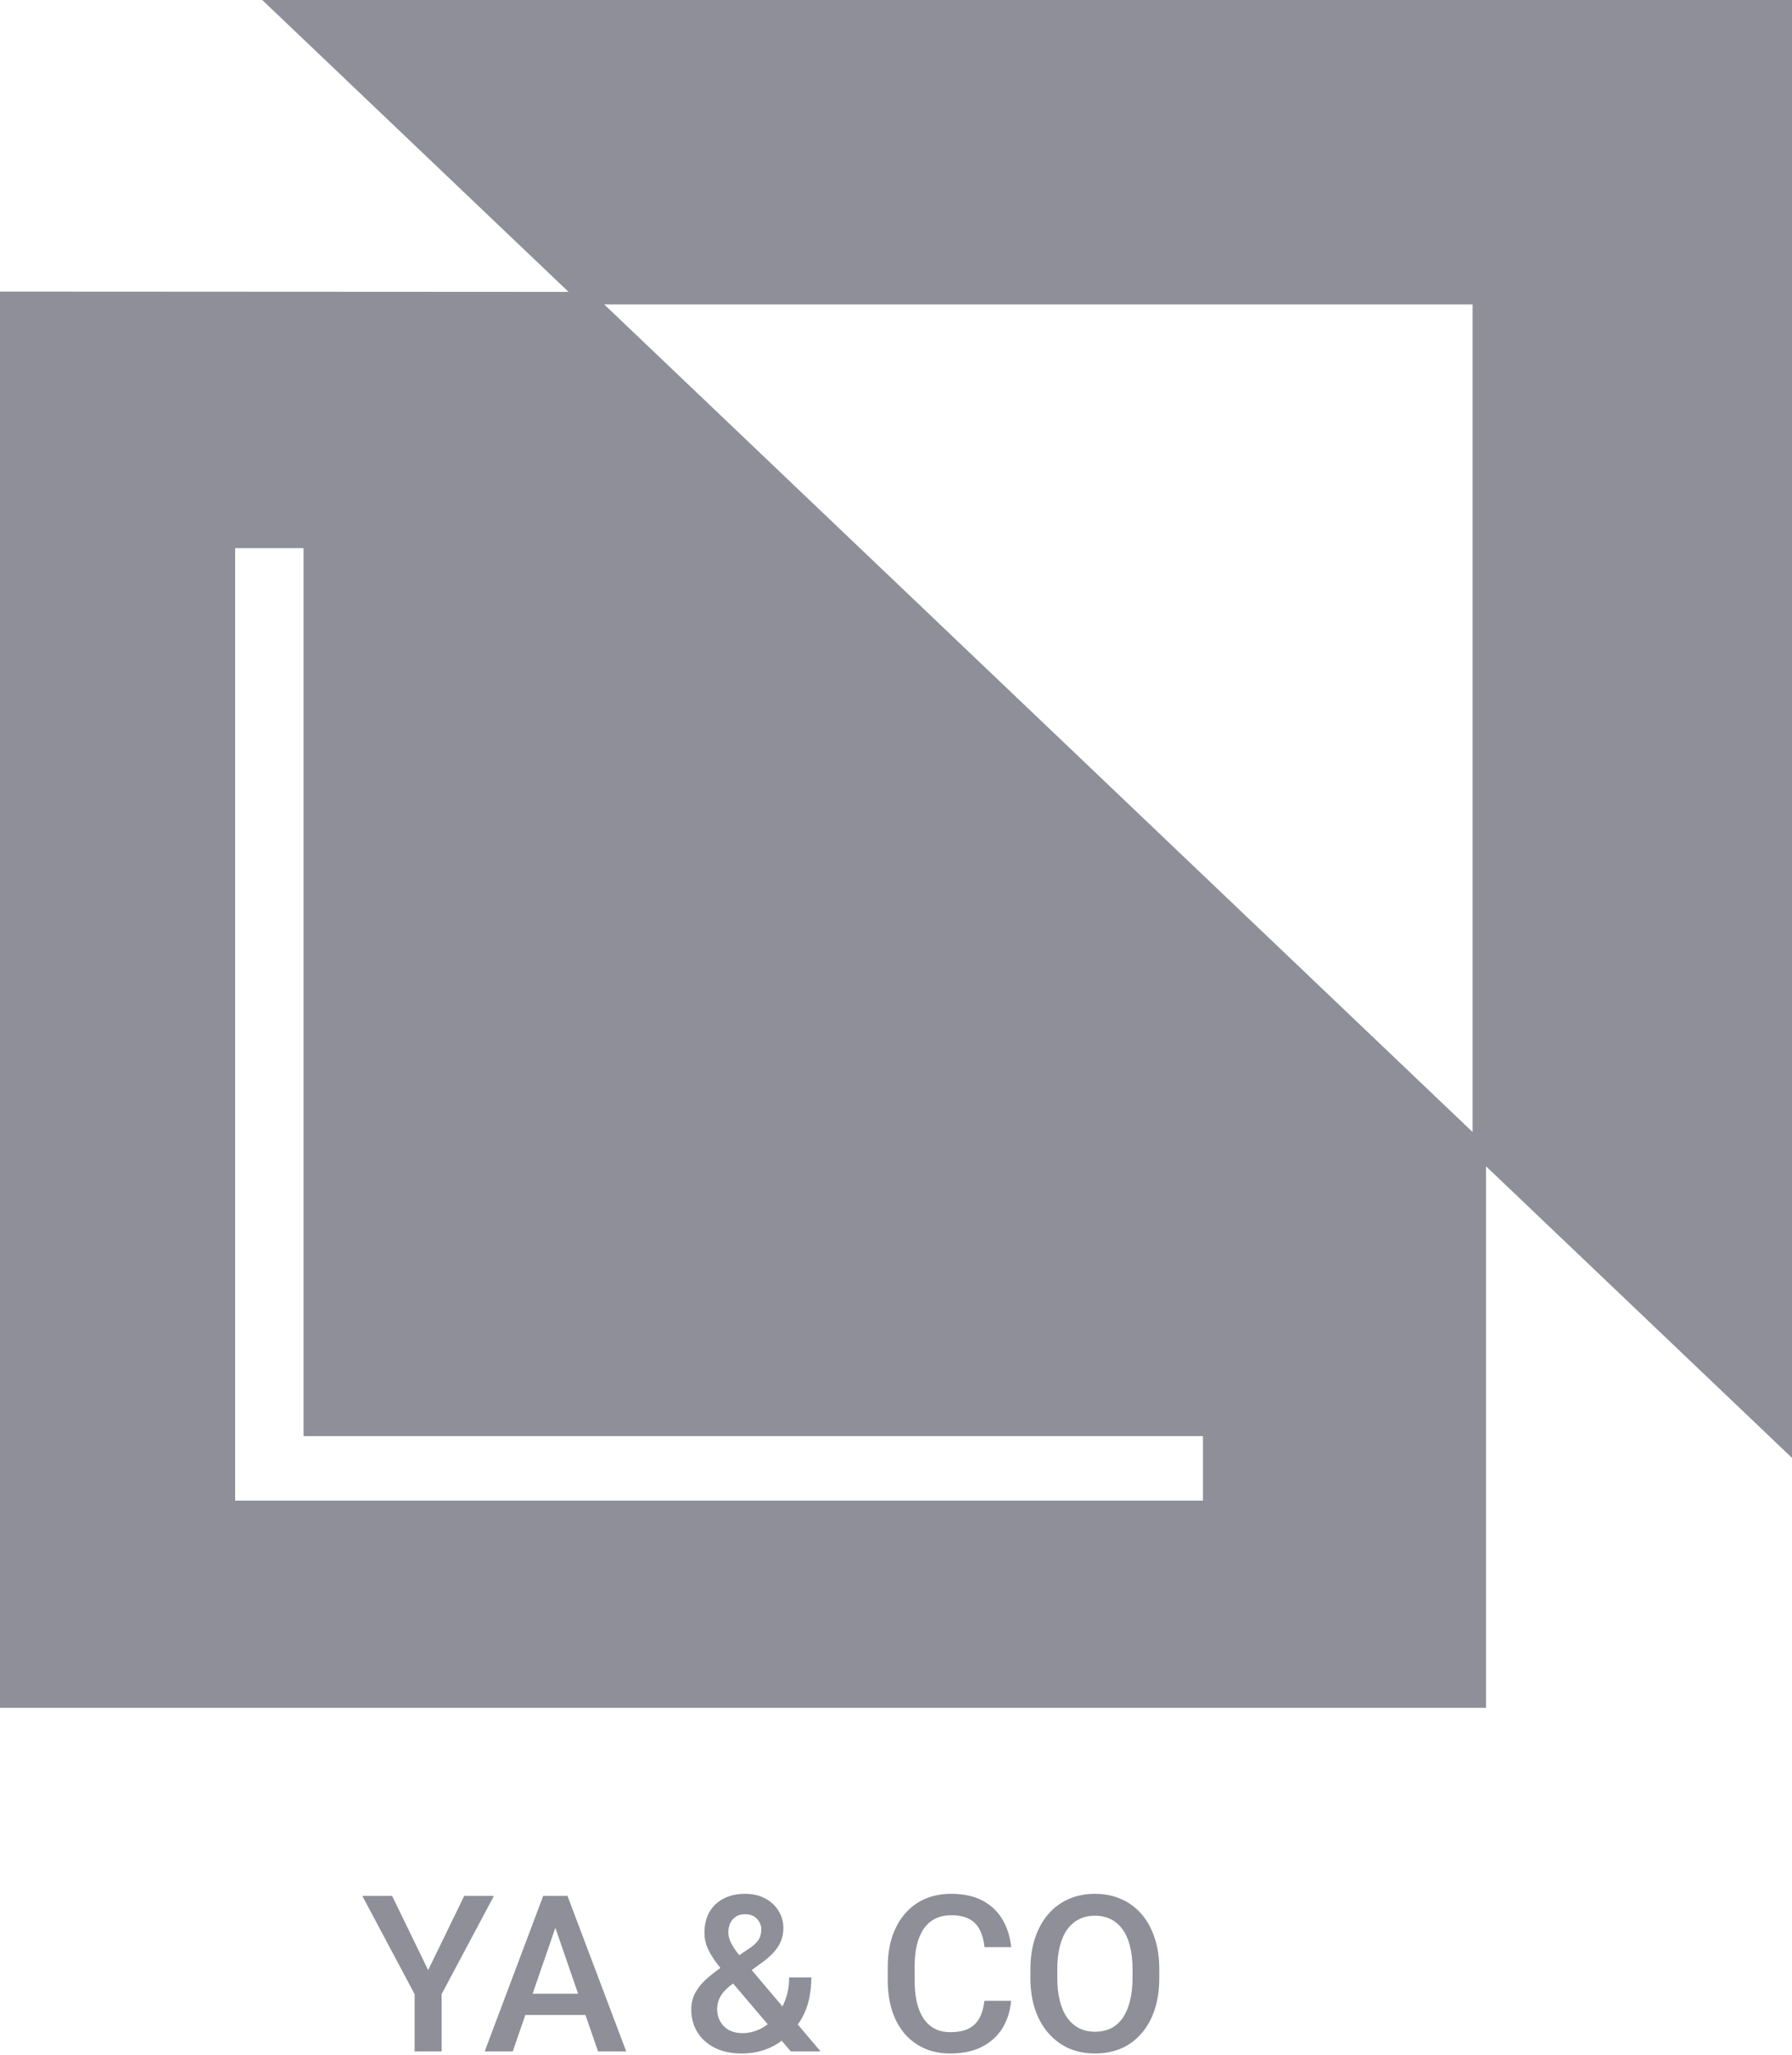 <svg viewBox="0 0 41 47" fill="none" xmlns="http://www.w3.org/2000/svg">
<path fill-rule="evenodd" clip-rule="evenodd" d="M6 0L13.008 6.676L0 6.669V39.061H34V26.676L41 33.345V0H6ZM33.692 25.892L13.823 6.962H33.692V25.892ZM27.523 34.323H5.38V12.537H6.945V32.847H27.523V34.323ZM9.796 45.061L8.971 43.364H8.29L9.486 45.61V46.919H10.104V45.61L11.3 43.364H10.621L9.796 45.061ZM12.838 43.364H12.984L14.327 46.919H13.683L13.395 46.087H12.019L11.732 46.919H11.09L12.428 43.364H12.572H12.838ZM12.186 45.601H13.227L12.706 44.093L12.186 45.601ZM16.482 45.012C16.455 44.978 16.43 44.944 16.405 44.912C16.314 44.792 16.243 44.675 16.192 44.563C16.142 44.449 16.117 44.332 16.117 44.212C16.117 44.026 16.155 43.867 16.231 43.733C16.308 43.599 16.416 43.497 16.556 43.425C16.696 43.352 16.86 43.316 17.047 43.316C17.227 43.316 17.383 43.352 17.513 43.425C17.645 43.497 17.746 43.592 17.816 43.711C17.887 43.83 17.923 43.96 17.923 44.102C17.923 44.214 17.903 44.316 17.862 44.409C17.822 44.502 17.765 44.587 17.694 44.663C17.622 44.74 17.539 44.812 17.445 44.88L17.198 45.06L17.902 45.891C17.925 45.845 17.946 45.797 17.965 45.747C18.025 45.591 18.055 45.418 18.055 45.227H18.563C18.563 45.4 18.546 45.563 18.512 45.718C18.479 45.873 18.426 46.016 18.353 46.148C18.323 46.202 18.29 46.255 18.252 46.304L18.773 46.919H18.092L17.885 46.676C17.773 46.761 17.652 46.827 17.52 46.875C17.348 46.937 17.164 46.968 16.969 46.968C16.733 46.968 16.529 46.925 16.356 46.839C16.183 46.752 16.05 46.633 15.956 46.482C15.863 46.331 15.816 46.157 15.816 45.962C15.816 45.817 15.847 45.69 15.907 45.581C15.967 45.471 16.049 45.368 16.153 45.273C16.25 45.186 16.359 45.099 16.482 45.012ZM16.774 45.369L16.7 45.422C16.614 45.492 16.55 45.56 16.507 45.625C16.467 45.689 16.44 45.747 16.427 45.801C16.414 45.855 16.407 45.902 16.407 45.943C16.407 46.047 16.429 46.141 16.473 46.226C16.519 46.31 16.585 46.378 16.671 46.428C16.759 46.477 16.865 46.502 16.991 46.502C17.126 46.502 17.257 46.471 17.384 46.411C17.447 46.38 17.508 46.343 17.565 46.299L16.774 45.369ZM16.914 44.72L17.132 44.573C17.235 44.505 17.308 44.438 17.352 44.373C17.396 44.306 17.418 44.223 17.418 44.124C17.418 44.039 17.385 43.961 17.32 43.889C17.255 43.818 17.163 43.782 17.044 43.782C16.961 43.782 16.891 43.801 16.834 43.84C16.777 43.878 16.734 43.928 16.705 43.992C16.677 44.054 16.664 44.123 16.664 44.199C16.664 44.273 16.682 44.348 16.72 44.426C16.757 44.503 16.808 44.583 16.873 44.668C16.887 44.685 16.9 44.702 16.914 44.72ZM23.133 45.762H22.523C22.505 45.916 22.468 46.047 22.411 46.155C22.355 46.261 22.273 46.341 22.164 46.397C22.057 46.452 21.916 46.48 21.742 46.48C21.599 46.48 21.476 46.451 21.373 46.394C21.27 46.337 21.186 46.257 21.119 46.152C21.054 46.048 21.005 45.924 20.973 45.779C20.942 45.632 20.926 45.47 20.926 45.291V44.99C20.926 44.801 20.943 44.634 20.977 44.487C21.013 44.339 21.066 44.215 21.136 44.114C21.206 44.013 21.293 43.936 21.398 43.884C21.502 43.832 21.624 43.806 21.764 43.806C21.935 43.806 22.073 43.836 22.179 43.894C22.285 43.951 22.364 44.034 22.418 44.143C22.473 44.252 22.509 44.383 22.525 44.536H23.136C23.111 44.299 23.045 44.088 22.936 43.904C22.828 43.72 22.677 43.576 22.481 43.472C22.286 43.368 22.047 43.316 21.764 43.316C21.541 43.316 21.34 43.355 21.161 43.433C20.983 43.511 20.831 43.624 20.704 43.772C20.577 43.919 20.48 44.095 20.411 44.302C20.344 44.508 20.311 44.74 20.311 44.995V45.291C20.311 45.546 20.344 45.777 20.409 45.984C20.475 46.191 20.572 46.367 20.697 46.514C20.822 46.659 20.973 46.771 21.148 46.851C21.324 46.929 21.522 46.968 21.742 46.968C22.028 46.968 22.271 46.916 22.472 46.812C22.672 46.707 22.827 46.565 22.938 46.384C23.049 46.202 23.114 45.995 23.133 45.762ZM26.524 45.239V45.044C26.524 44.776 26.489 44.535 26.417 44.324C26.347 44.111 26.247 43.929 26.117 43.779C25.986 43.628 25.831 43.513 25.65 43.435C25.47 43.355 25.27 43.316 25.05 43.316C24.832 43.316 24.632 43.355 24.452 43.435C24.273 43.513 24.117 43.628 23.985 43.779C23.855 43.929 23.754 44.111 23.683 44.324C23.611 44.535 23.575 44.776 23.575 45.044V45.239C23.575 45.508 23.611 45.749 23.683 45.962C23.756 46.175 23.858 46.357 23.99 46.506C24.122 46.656 24.277 46.771 24.456 46.851C24.637 46.929 24.837 46.968 25.055 46.968C25.274 46.968 25.475 46.929 25.655 46.851C25.836 46.771 25.991 46.656 26.119 46.506C26.249 46.357 26.349 46.175 26.419 45.962C26.489 45.749 26.524 45.508 26.524 45.239ZM25.912 45.039V45.239C25.912 45.438 25.892 45.614 25.853 45.767C25.816 45.92 25.76 46.049 25.687 46.155C25.614 46.259 25.524 46.338 25.419 46.392C25.313 46.444 25.191 46.47 25.055 46.47C24.92 46.47 24.799 46.444 24.693 46.392C24.588 46.338 24.496 46.259 24.42 46.155C24.345 46.049 24.288 45.92 24.249 45.767C24.21 45.614 24.19 45.438 24.19 45.239V45.039C24.19 44.841 24.21 44.666 24.249 44.514C24.288 44.361 24.344 44.233 24.418 44.131C24.492 44.027 24.583 43.949 24.689 43.897C24.794 43.843 24.915 43.816 25.05 43.816C25.185 43.816 25.306 43.843 25.414 43.897C25.521 43.949 25.611 44.027 25.685 44.131C25.759 44.233 25.816 44.361 25.853 44.514C25.892 44.666 25.912 44.841 25.912 45.039Z" fill="#8E8F99"/>
</svg>
